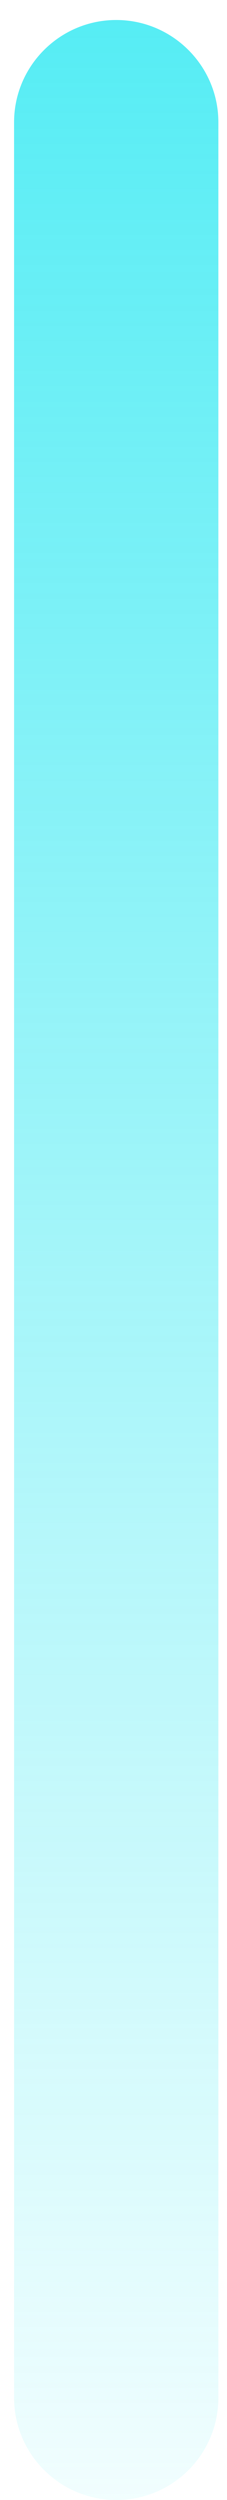 ﻿<?xml version="1.0" encoding="utf-8"?>
<svg version="1.1" xmlns:xlink="http://www.w3.org/1999/xlink" width="5px" height="55px" xmlns="http://www.w3.org/2000/svg">
  <defs>
    <linearGradient gradientUnits="userSpaceOnUse" x1="2.5" y1="55" x2="2.5" y2="0" id="LinearGradient1586">
      <stop id="Stop1587" stop-color="#0fe5f0" stop-opacity="0.059" offset="0" />
      <stop id="Stop1588" stop-color="#0fe5f0" stop-opacity="0.706" offset="1" />
    </linearGradient>
  </defs>
  <g transform="matrix(1 0 0 1 -1630 -170 )">
    <path d="M 4.81 52.75  C 4.81 53.99  3.81 55  2.56 55  C 1.32 55  0.31 53.99  0.31 52.75  L 0.31 2.69  C 0.31 1.45  1.32 0.44  2.56 0.44  C 3.8 0.44  4.81 1.45  4.81 2.69  L 4.81 52.75  Z " fill-rule="nonzero" fill="url(#LinearGradient1586)" stroke="none" transform="matrix(1 0 0 1 1630 170 )" />
  </g>
</svg>